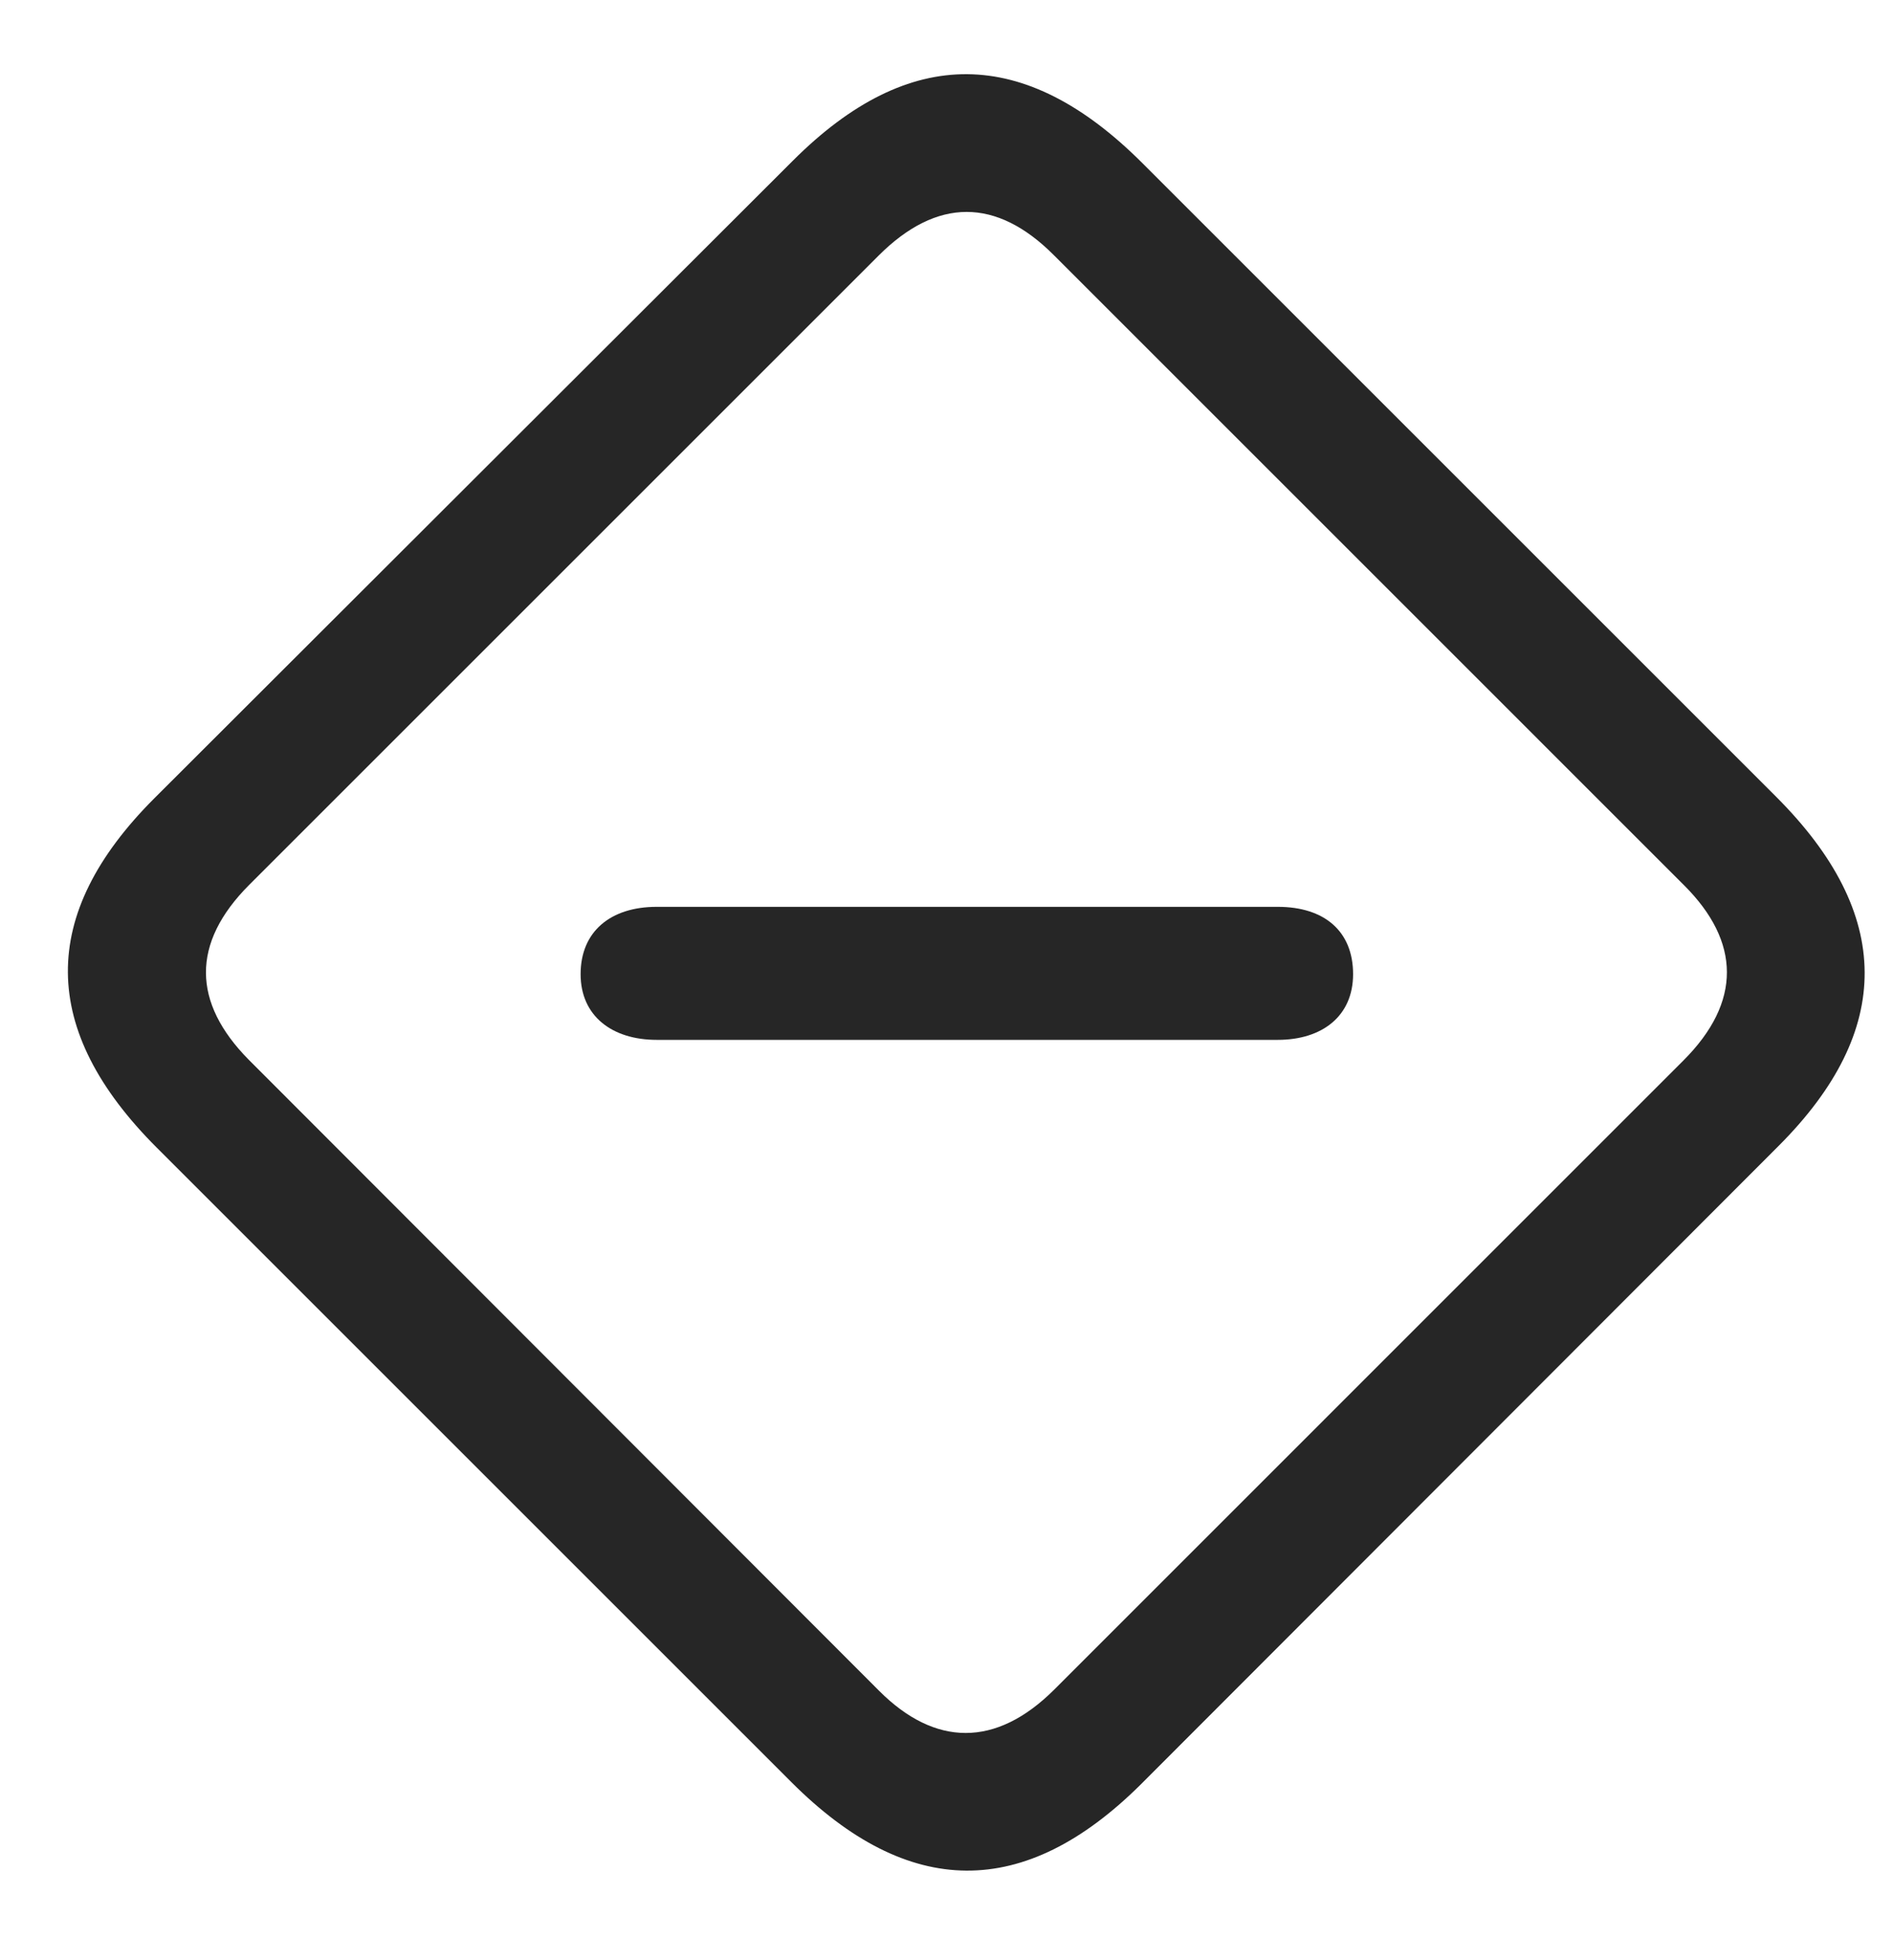 <svg width="28" height="29" viewBox="0 0 28 29" fill="currentColor" xmlns="http://www.w3.org/2000/svg">
<g clip-path="url(#clip0_2207_37209)">
<path d="M2.318 16.978L11.705 26.365C13.439 28.099 15.15 28.111 16.873 26.4L26.306 16.955C28.017 15.244 28.006 13.521 26.271 11.787L16.896 2.412C15.162 0.677 13.451 0.654 11.728 2.377L2.283 11.81C0.56 13.533 0.584 15.244 2.318 16.978ZM3.678 15.677C2.846 14.834 2.822 13.955 3.689 13.088L12.994 3.783C13.861 2.916 14.74 2.927 15.584 3.771L24.912 13.099C25.744 13.931 25.767 14.822 24.9 15.689L15.596 24.994C14.728 25.861 13.826 25.837 13.006 25.017L3.678 15.677Z" fill="currentColor" fill-opacity="0.85"/>
<path d="M9.713 15.384H18.9C19.556 15.384 20.014 15.033 20.014 14.412C20.014 13.779 19.592 13.416 18.9 13.416H9.713C9.033 13.416 8.588 13.779 8.588 14.412C8.588 15.033 9.056 15.384 9.713 15.384Z" fill="currentColor" fill-opacity="0.85"/>
</g>
<defs>
<clipPath id="clip0_2207_37209">
<rect width="26.577" height="26.593" fill="currentColor" transform="translate(1.004 1.098)"/>
</clipPath>
</defs>
</svg>
